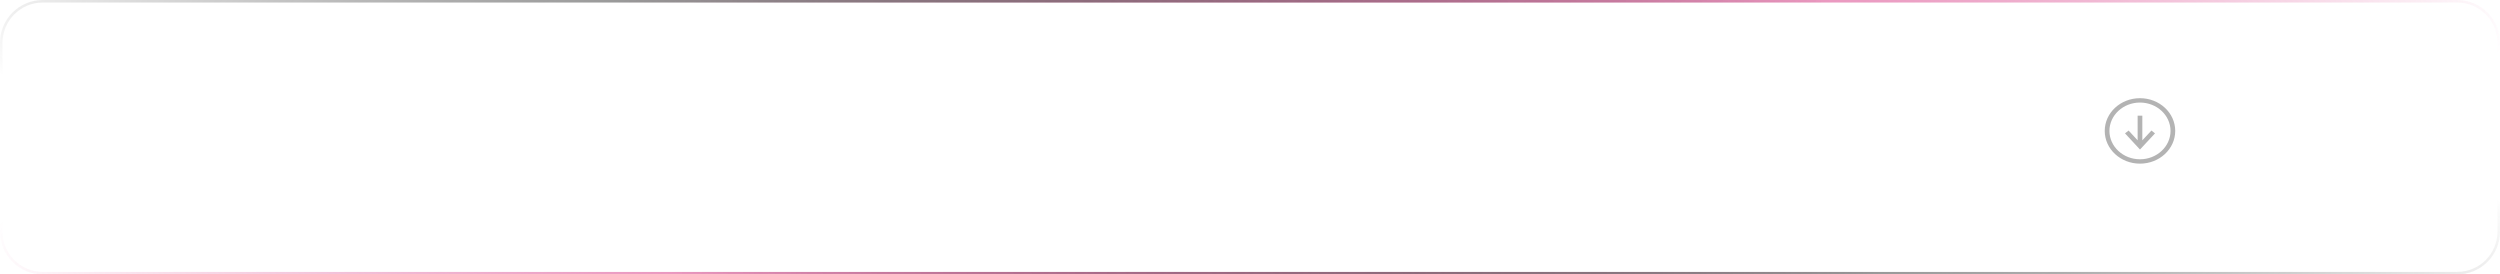 <svg width="993" height="109" viewBox="0 0 993 109" fill="none" xmlns="http://www.w3.org/2000/svg">
<g filter="url(#filter0_b_28_841)">
<path d="M976 1C984.837 1 992 8.163 992 17L992 92C992 100.837 984.837 108 976 108L17 108C8.163 108 1 100.837 1 92L1 17C1 8.163 8.163 1 17 1L976 1Z" fill="url(#paint0_linear_28_841)" fill-opacity="0.5"/>
<path d="M992.5 17C992.5 7.887 985.113 0.5 976 0.5L17 0.5C7.887 0.5 0.5 7.887 0.5 17L0.5 92C0.5 101.113 7.887 108.5 17 108.5L976 108.5C985.113 108.5 992.5 101.113 992.5 92L992.5 17Z" stroke="url(#paint1_radial_28_841)"/>
<path d="M992.5 17C992.5 7.887 985.113 0.5 976 0.5L17 0.5C7.887 0.5 0.5 7.887 0.5 17L0.5 92C0.5 101.113 7.887 108.5 17 108.5L976 108.5C985.113 108.5 992.5 101.113 992.5 92L992.5 17Z" stroke="url(#paint2_radial_28_841)"/>
<path d="M992.5 17C992.5 7.887 985.113 0.5 976 0.5L17 0.5C7.887 0.5 0.5 7.887 0.5 17L0.5 92C0.5 101.113 7.887 108.5 17 108.5L976 108.5C985.113 108.5 992.5 101.113 992.5 92L992.5 17Z" stroke="url(#paint3_radial_28_841)"/>
</g>
<path fill-rule="evenodd" clip-rule="evenodd" d="M850.933 55.739V45.933H849.067V55.727L845.475 51.851L844.06 52.978L850.002 59.394L855.966 52.981L854.551 51.849L850.933 55.739ZM850 39C842.268 39 836 44.821 836 52C836 59.179 842.268 65 850 65C857.732 65 864 59.179 864 52C864 44.821 857.732 39 850 39ZM850 63.267C843.31 63.267 837.867 58.212 837.867 52C837.867 45.788 843.31 40.733 850 40.733C856.69 40.733 862.133 45.788 862.133 52C862.133 58.212 856.69 63.267 850 63.267Z" fill="#B3B3B3"/>
<defs>
<filter id="filter0_b_28_841" x="-42" y="-42" width="1077" height="193" filterUnits="userSpaceOnUse" color-interpolation-filters="sRGB">
<feFlood flood-opacity="0" result="BackgroundImageFix"/>
<feGaussianBlur in="BackgroundImageFix" stdDeviation="21"/>
<feComposite in2="SourceAlpha" operator="in" result="effect1_backgroundBlur_28_841"/>
<feBlend mode="normal" in="SourceGraphic" in2="effect1_backgroundBlur_28_841" result="shape"/>
</filter>
<linearGradient id="paint0_linear_28_841" x1="992" y1="1" x2="927.847" y2="304.144" gradientUnits="userSpaceOnUse">
<stop stop-color="white" stop-opacity="0.4"/>
<stop offset="1" stop-color="white" stop-opacity="0"/>
</linearGradient>
<radialGradient id="paint1_radial_28_841" cx="0" cy="0" r="1" gradientUnits="userSpaceOnUse" gradientTransform="translate(496.5 54.5) rotate(-5.666) scale(691.415 105.775)">
<stop stop-color="white"/>
<stop offset="1" stop-color="white" stop-opacity="0"/>
</radialGradient>
<radialGradient id="paint2_radial_28_841" cx="0" cy="0" r="1" gradientUnits="userSpaceOnUse" gradientTransform="translate(496.5 54.5) rotate(-6.08) scale(505.123 90.733)">
<stop stop-color="#CF146E"/>
<stop offset="1" stop-color="#CF146E" stop-opacity="0"/>
</radialGradient>
<radialGradient id="paint3_radial_28_841" cx="0" cy="0" r="1" gradientUnits="userSpaceOnUse" gradientTransform="translate(496.5 54.5) rotate(-173.63) scale(528.493 87.101)">
<stop stop-color="#151515"/>
<stop offset="1" stop-color="#151515" stop-opacity="0"/>
</radialGradient>
</defs>
</svg>
